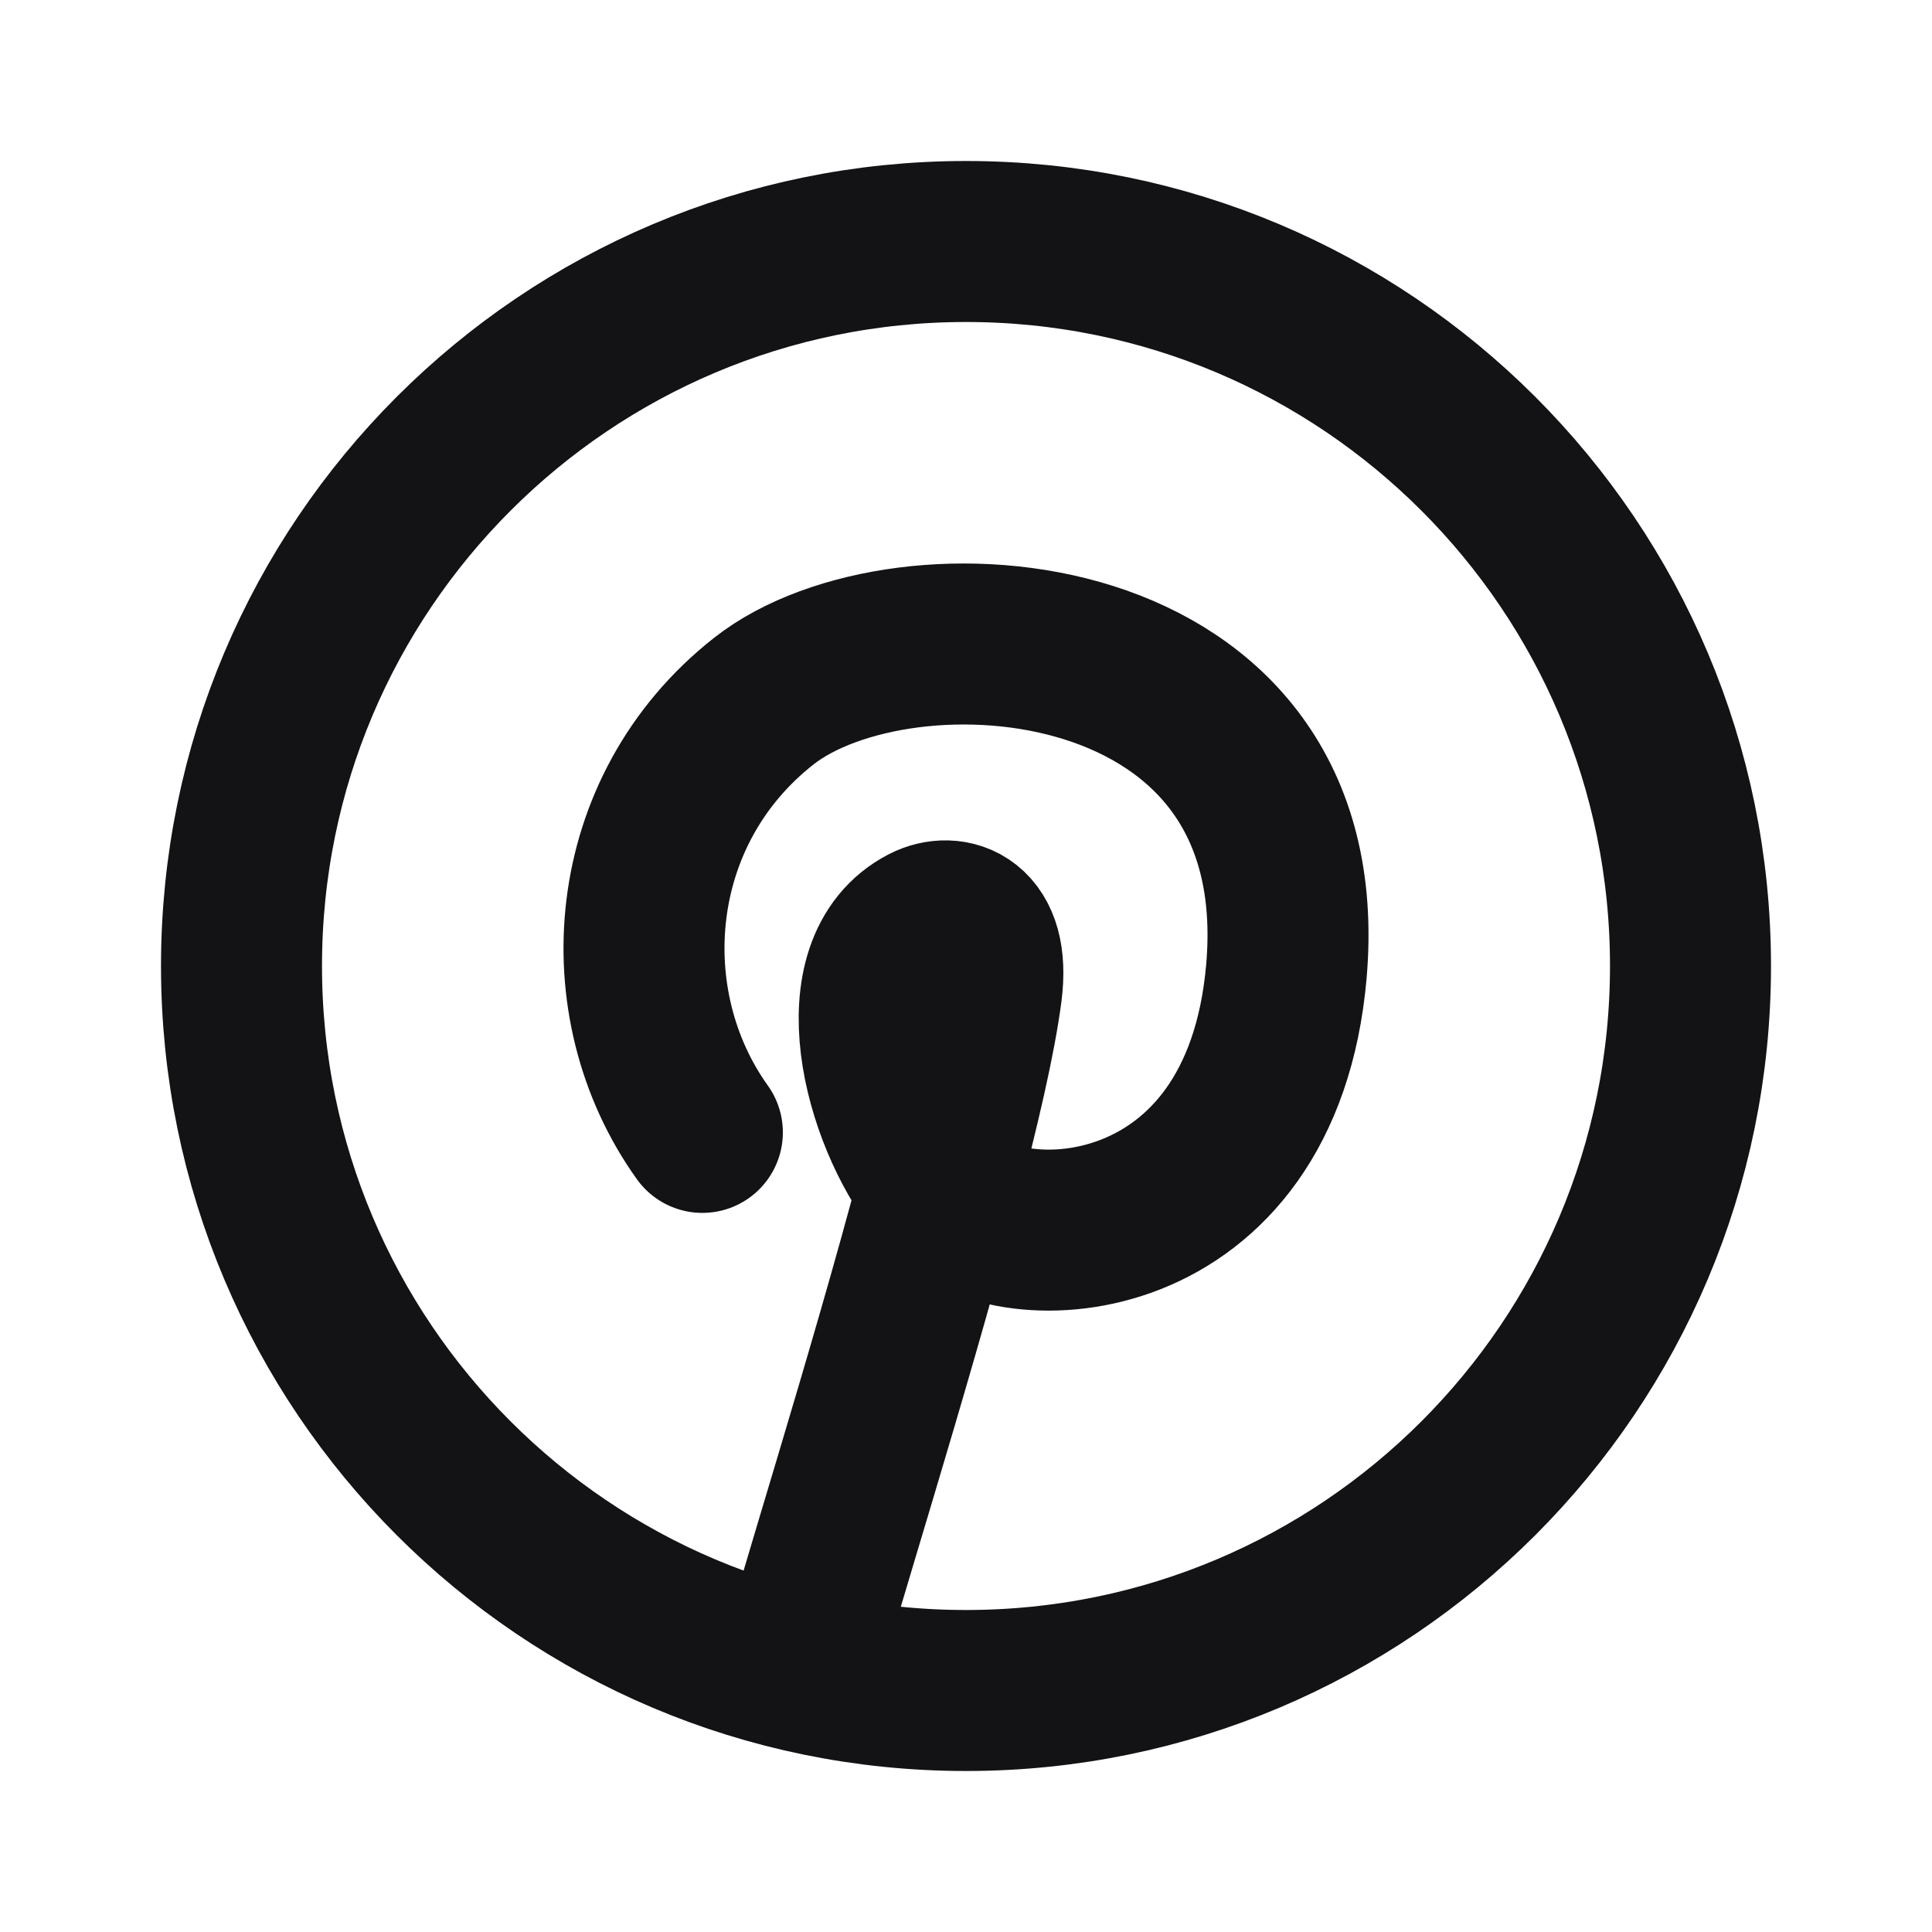<svg width="24" height="24" viewBox="0 0 24 24" fill="none" xmlns="http://www.w3.org/2000/svg">
<path d="M11.662 14.728C10.96 13.847 10.498 12.016 11.5 11.5C11.815 11.338 12.303 11.466 12.194 12.311C12.12 12.888 11.917 13.761 11.662 14.728ZM11.662 14.728C11.701 14.776 11.74 14.822 11.78 14.864C12.544 15.676 15.674 15.572 15.98 12.067C16.362 7.678 11.218 7.35 9.489 8.709C7.76 10.067 7.58 12.469 8.725 14.067M11.662 14.728C11.035 17.105 10.097 20.043 10 20.5M21 12C21 16.971 16.971 21 12 21C7.029 21 3 16.971 3 12C3 7.029 7.029 3 12 3C16.971 3 21 7.029 21 12Z" stroke="#131316" stroke-width="2" stroke-linecap="round" stroke-linejoin="round"/>
</svg>
